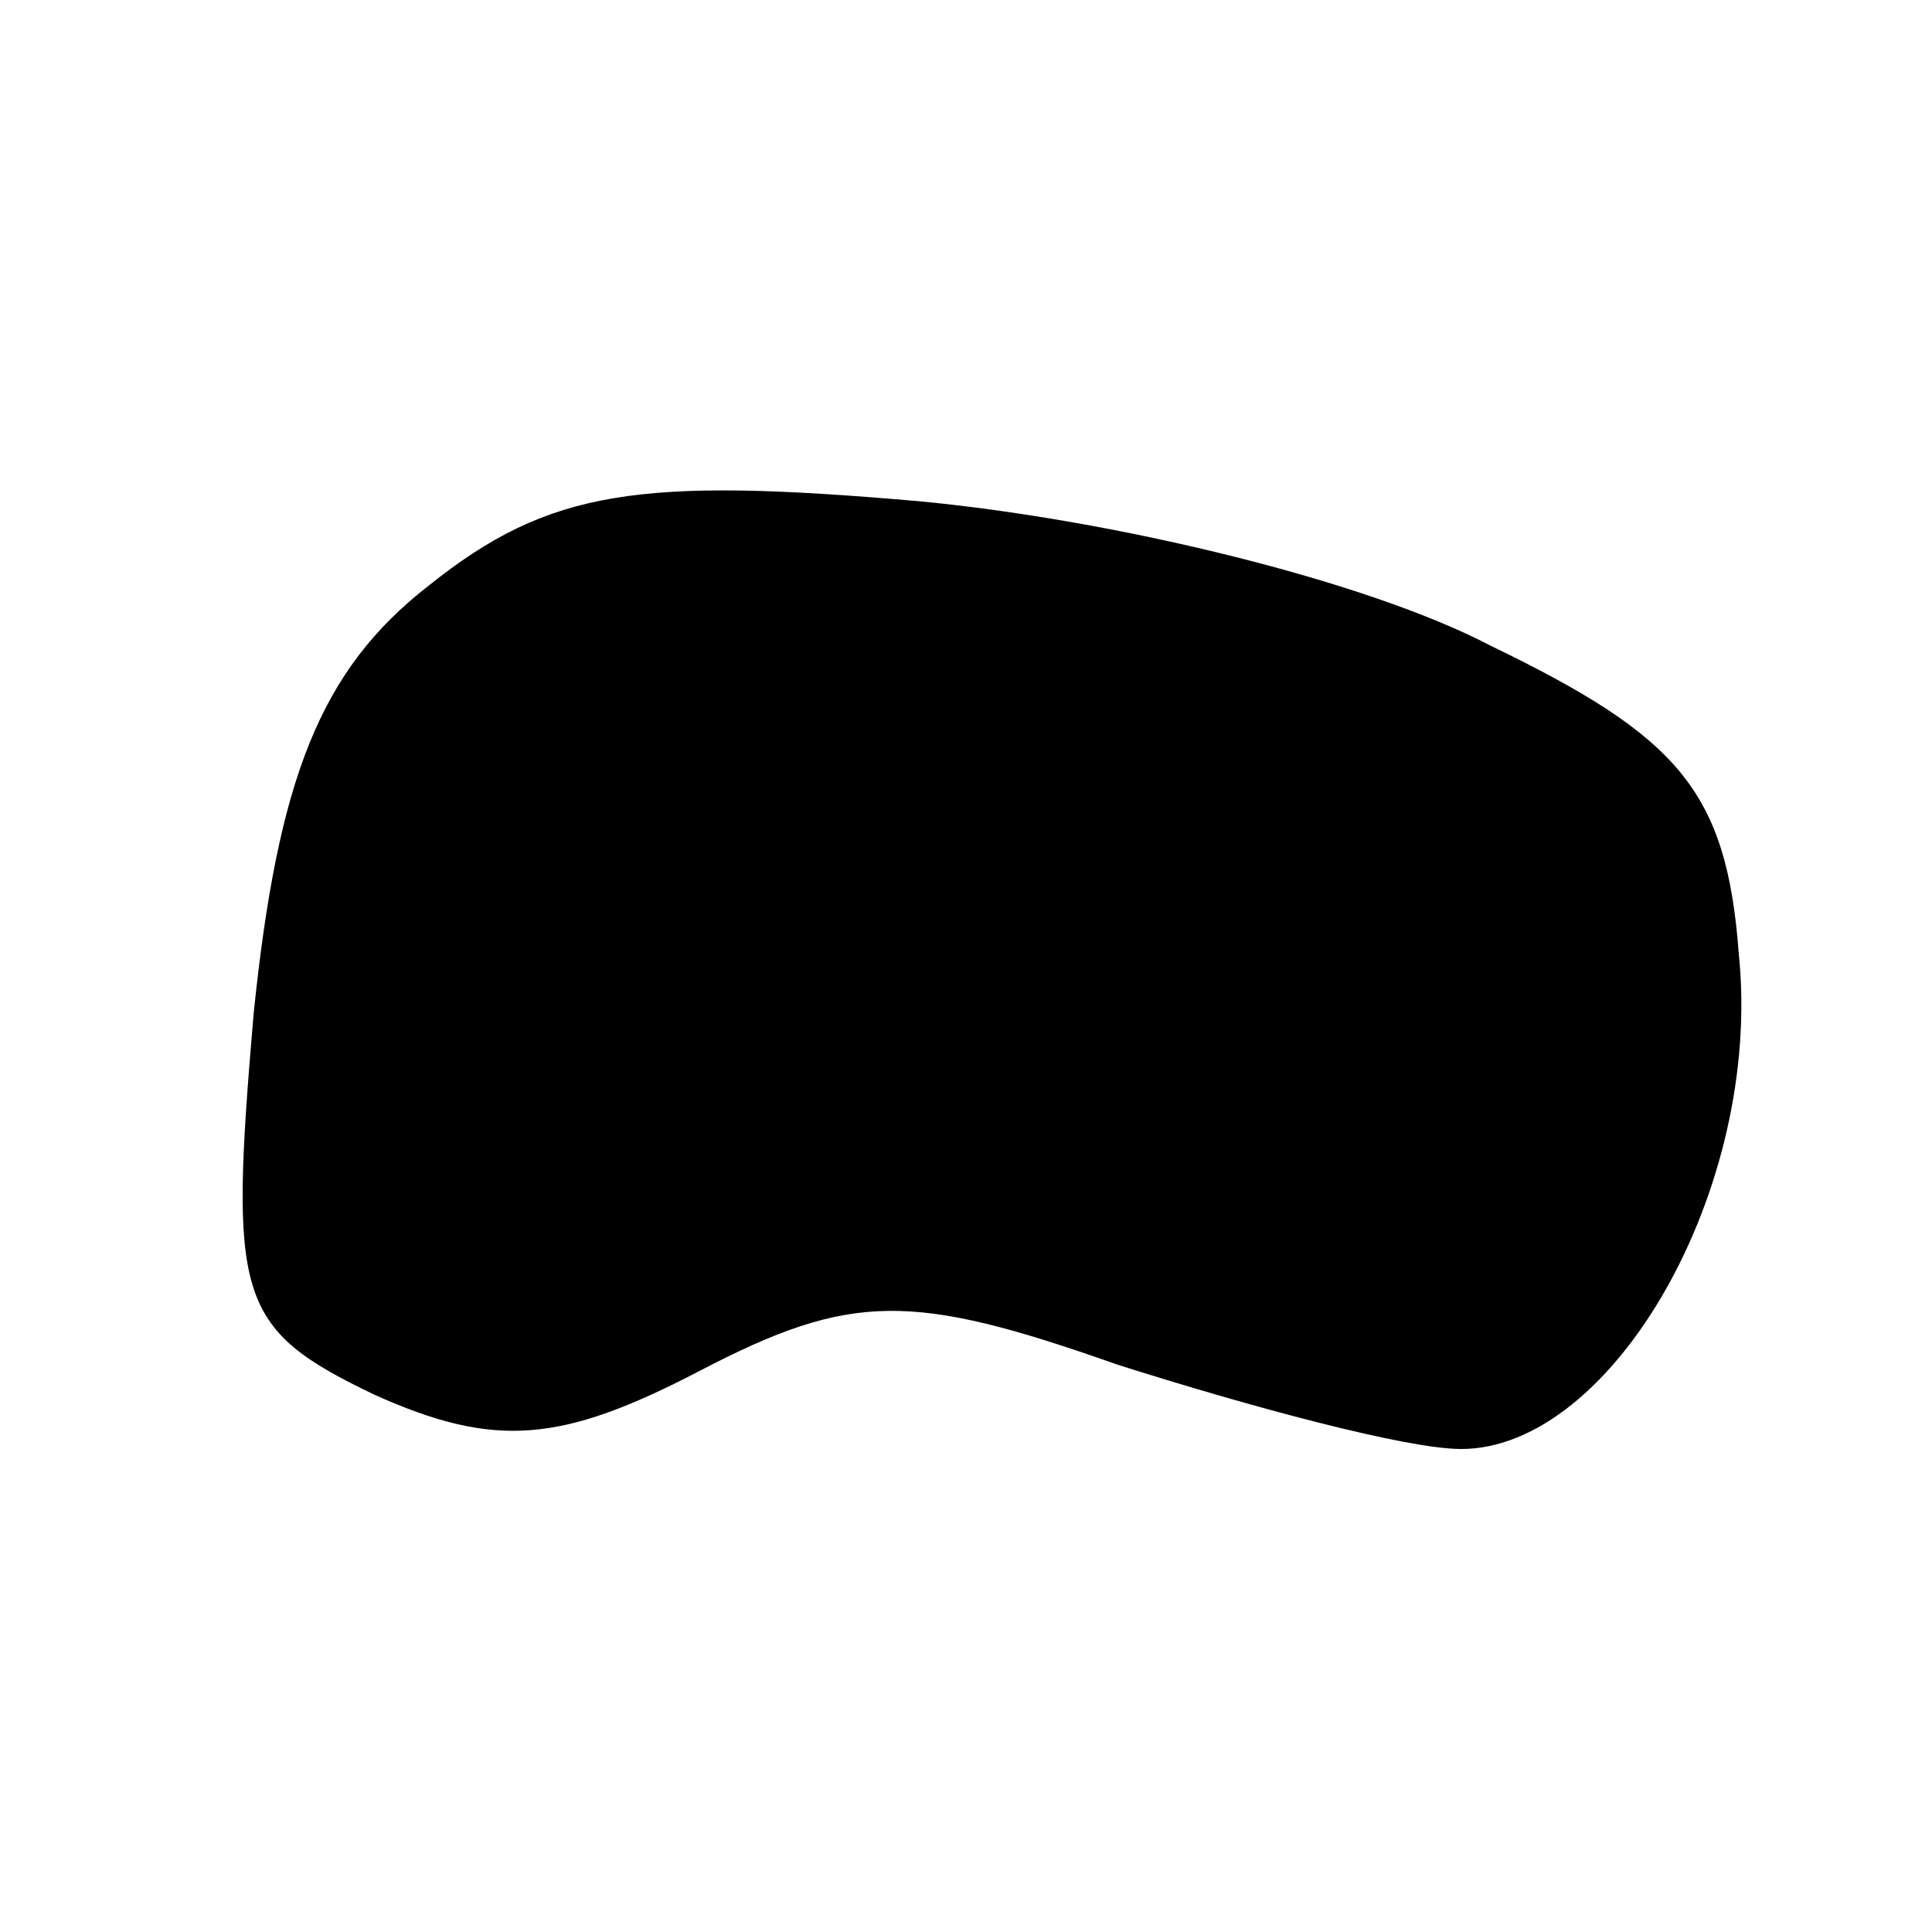 <?xml version="1.0" standalone="no"?>
<!DOCTYPE svg PUBLIC "-//W3C//DTD SVG 20010904//EN"
 "http://www.w3.org/TR/2001/REC-SVG-20010904/DTD/svg10.dtd">
<svg version="1.0" xmlns="http://www.w3.org/2000/svg"
 width="32pt" height="32pt" viewBox="0 0 32 32"
 preserveAspectRatio="xMidYMid meet">
<g transform="translate(0,32) scale(0.1,-0.1)"
fill="#000000" stroke="none">
<path fill="#000000" stroke="none" d="M71 223 c-18 -14 -25 -32 -29 -71 -4
-47 -3 -52 20 -63 20 -9 31 -8 54 4 25 13 35 13 69 1 22 -7 48 -14 57 -14 25
0 50 43 46 82 -2 27 -10 36 -41 51 -21 11 -63 21 -95 24 -46 4 -61 2 -81 -14z"/>
</g>
</svg>
